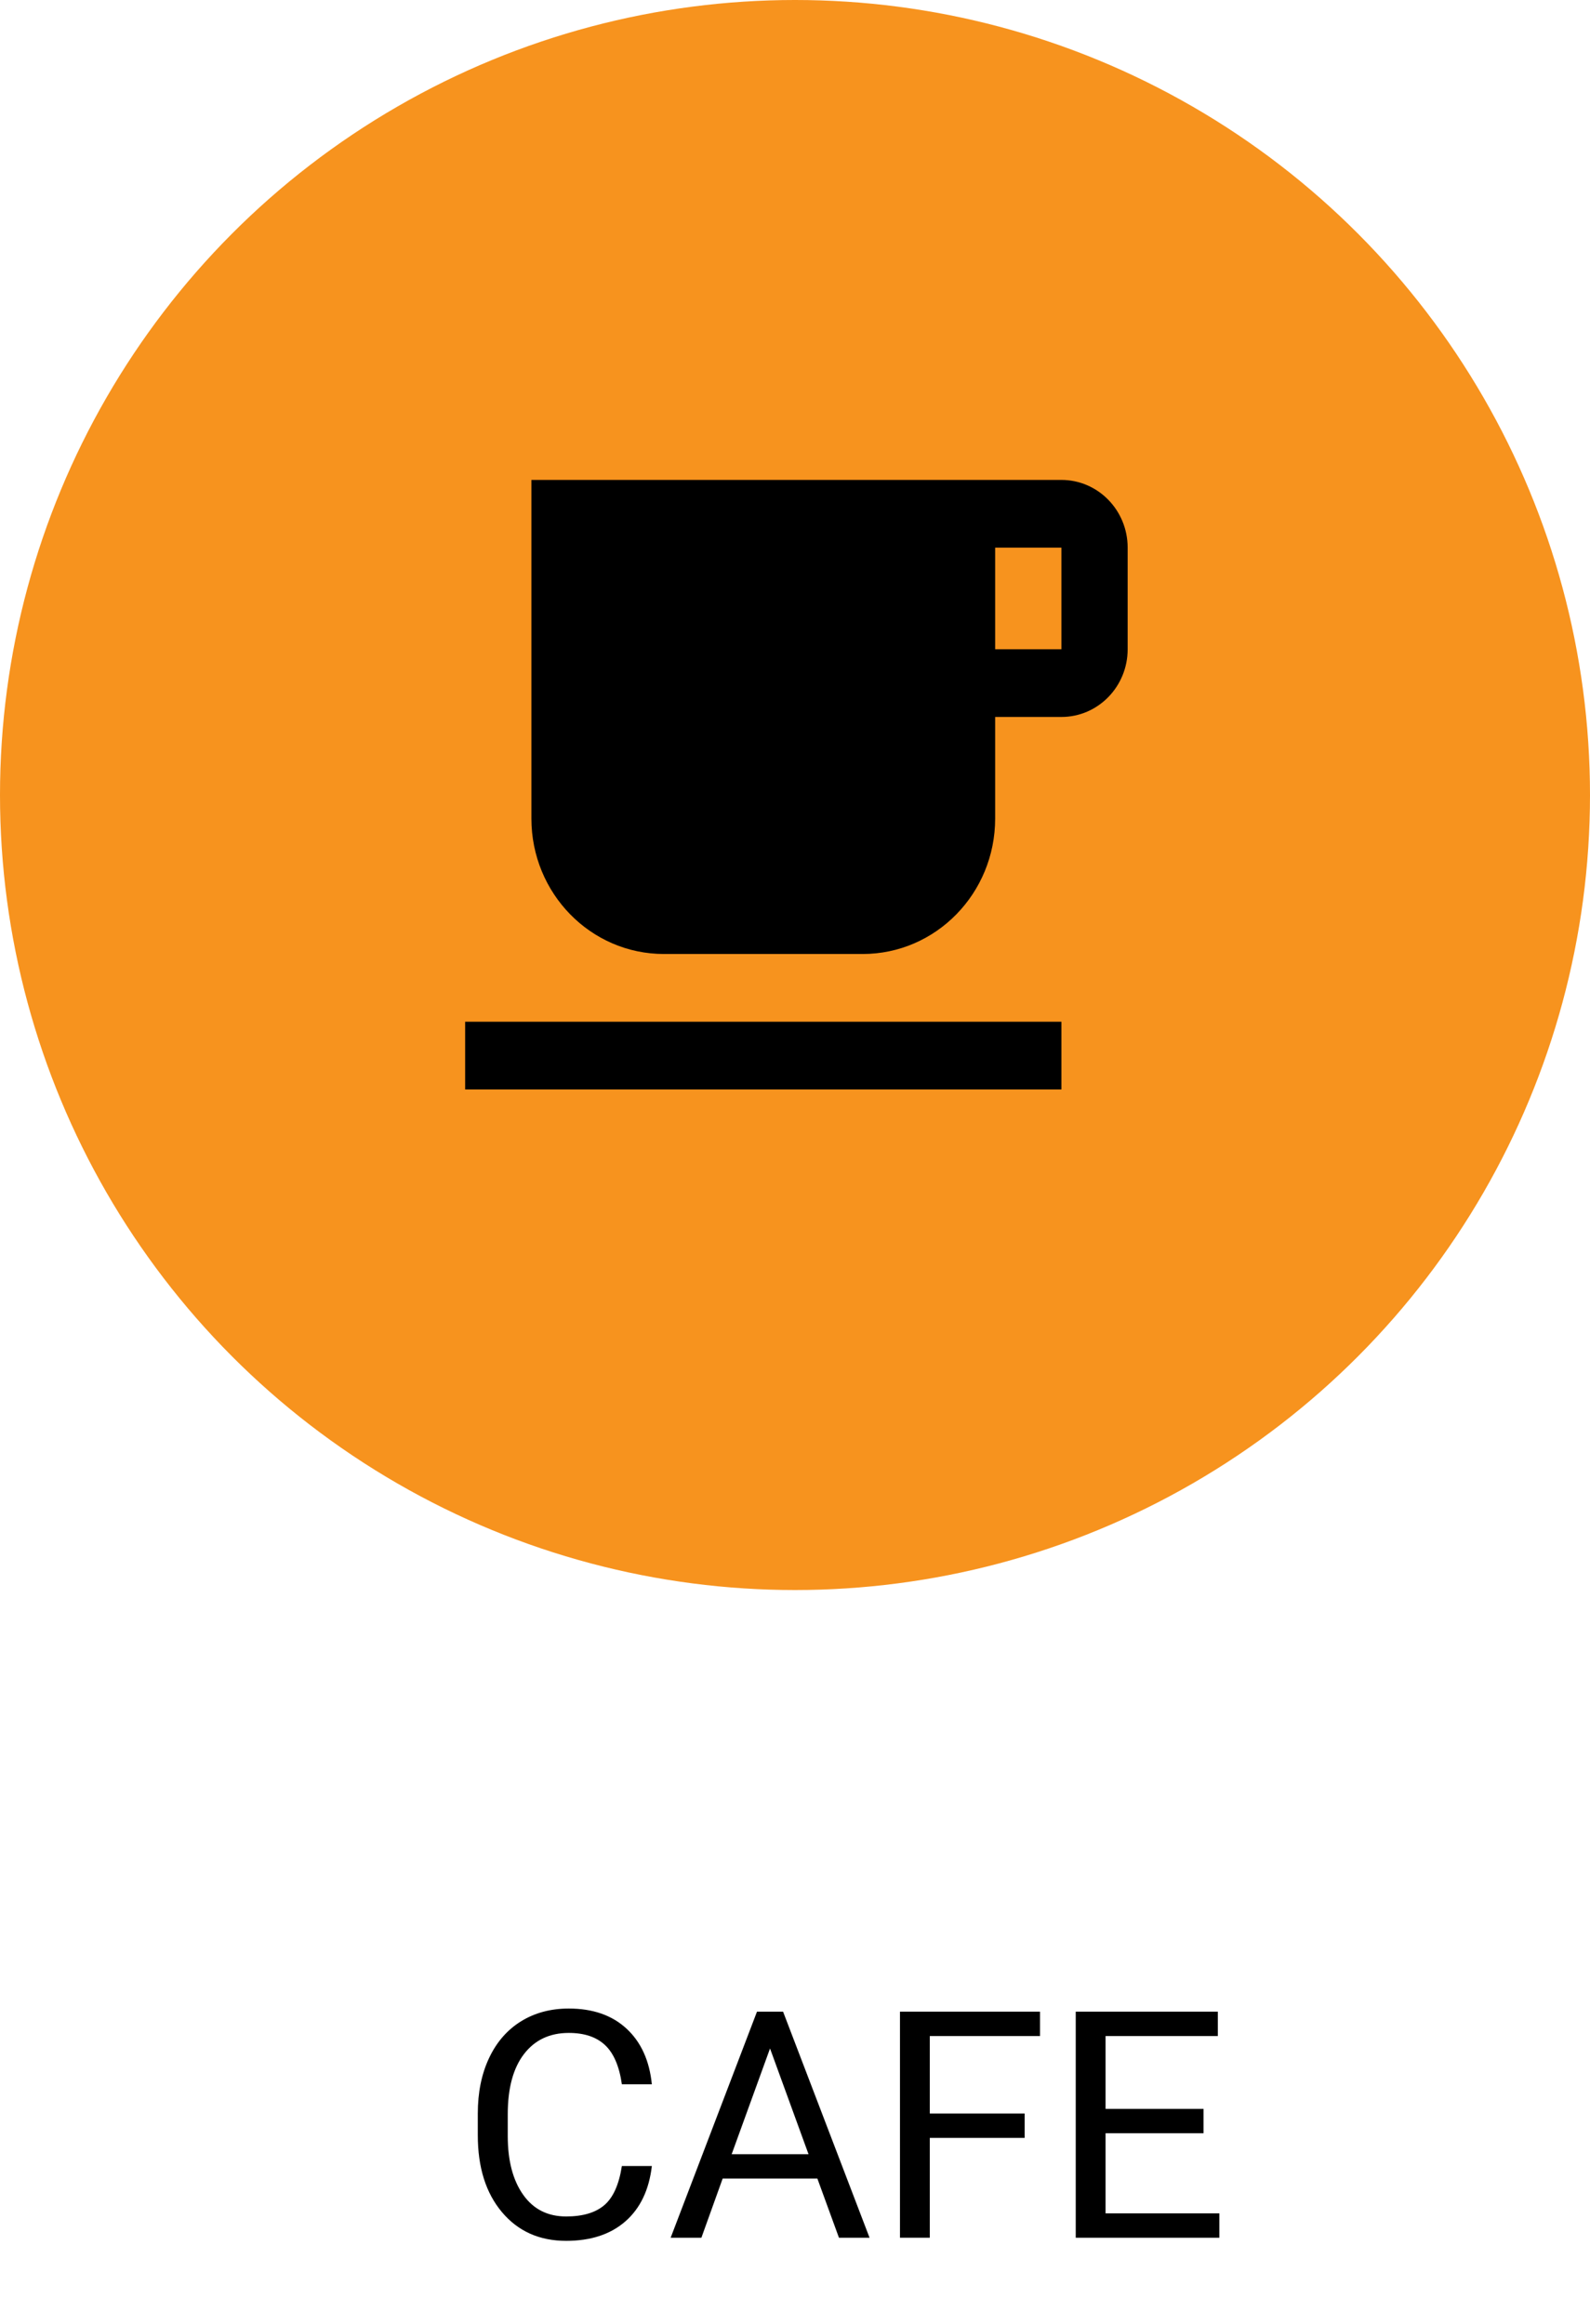 <!-- Generator: Adobe Illustrator 19.0.0, SVG Export Plug-In  -->
<svg version="1.1"
	 xmlns="http://www.w3.org/2000/svg" xmlns:xlink="http://www.w3.org/1999/xlink" xmlns:a="../../external.html?link=http://ns.adobe.com/AdobeSVGViewerExtensions/3.0/"
	 x="0px" y="0px" width="120px" height="175.386px" viewBox="0 0 120 175.386" style="enable-background:new 0 0 120 175.386;"
	 xml:space="preserve">
<style type="text/css">
	.st0{fill:#F7931E;}
	.st1{font-family:'Roboto-Regular';}
	.st2{font-size:24px;}
</style>
<defs>
</defs>
<g id="XMLID_15_">
	<g id="XMLID_17_">
		<circle id="XMLID_22_" class="st0" cx="60" cy="60" r="60"/>
		<path id="XMLID_18_" d="M80.106,36.22h-40v25.556c0,5.648,4.475,10.222,10,10.222h15c5.525,0,10-4.574,10-10.222v-7.667h5
			c2.762,0,5-2.287,5-5.111v-7.667C85.106,38.507,82.868,36.22,80.106,36.22z M80.106,48.997h-5v-7.667h5V48.997z M35.106,82.22h45
			v-5.111h-45V82.22z"/>
	</g>
	<g id="XMLID_16_">
		<path id="XMLID_25_" d="M49.197,163.468c-0.211,1.805-0.877,3.197-1.998,4.178c-1.121,0.981-2.611,1.471-4.471,1.471
			c-2.016,0-3.631-0.723-4.846-2.168c-1.215-1.445-1.822-3.379-1.822-5.801v-1.641c0-1.586,0.283-2.98,0.85-4.184
			c0.566-1.203,1.369-2.127,2.408-2.771s2.242-0.967,3.609-0.967c1.812,0,3.266,0.506,4.359,1.518
			c1.094,1.012,1.73,2.412,1.91,4.201h-2.262c-0.195-1.363-0.619-2.351-1.271-2.962s-1.564-0.917-2.736-0.917
			c-1.438,0-2.564,0.532-3.381,1.595s-1.225,2.576-1.225,4.539v1.654c0,1.853,0.387,3.327,1.16,4.422s1.855,1.642,3.246,1.642
			c1.25,0,2.209-0.283,2.877-0.85c0.668-0.566,1.111-1.553,1.33-2.959H49.197z"/>
		<path id="XMLID_27_" d="M61.689,164.417H54.54l-1.605,4.465h-2.32l6.516-17.062h1.969l6.527,17.062h-2.309L61.689,164.417z
			 M55.22,162.578h5.801l-2.906-7.98L55.22,162.578z"/>
		<path id="XMLID_30_" d="M77.333,161.347h-7.16v7.535h-2.25V151.82h10.57v1.84h-8.32v5.848h7.16V161.347z"/>
		<path id="XMLID_32_" d="M90.833,160.996h-7.395v6.047h8.59v1.84h-10.84V151.82h10.723v1.84h-8.473v5.496h7.395V160.996z"/>
	</g>
</g>
</svg>